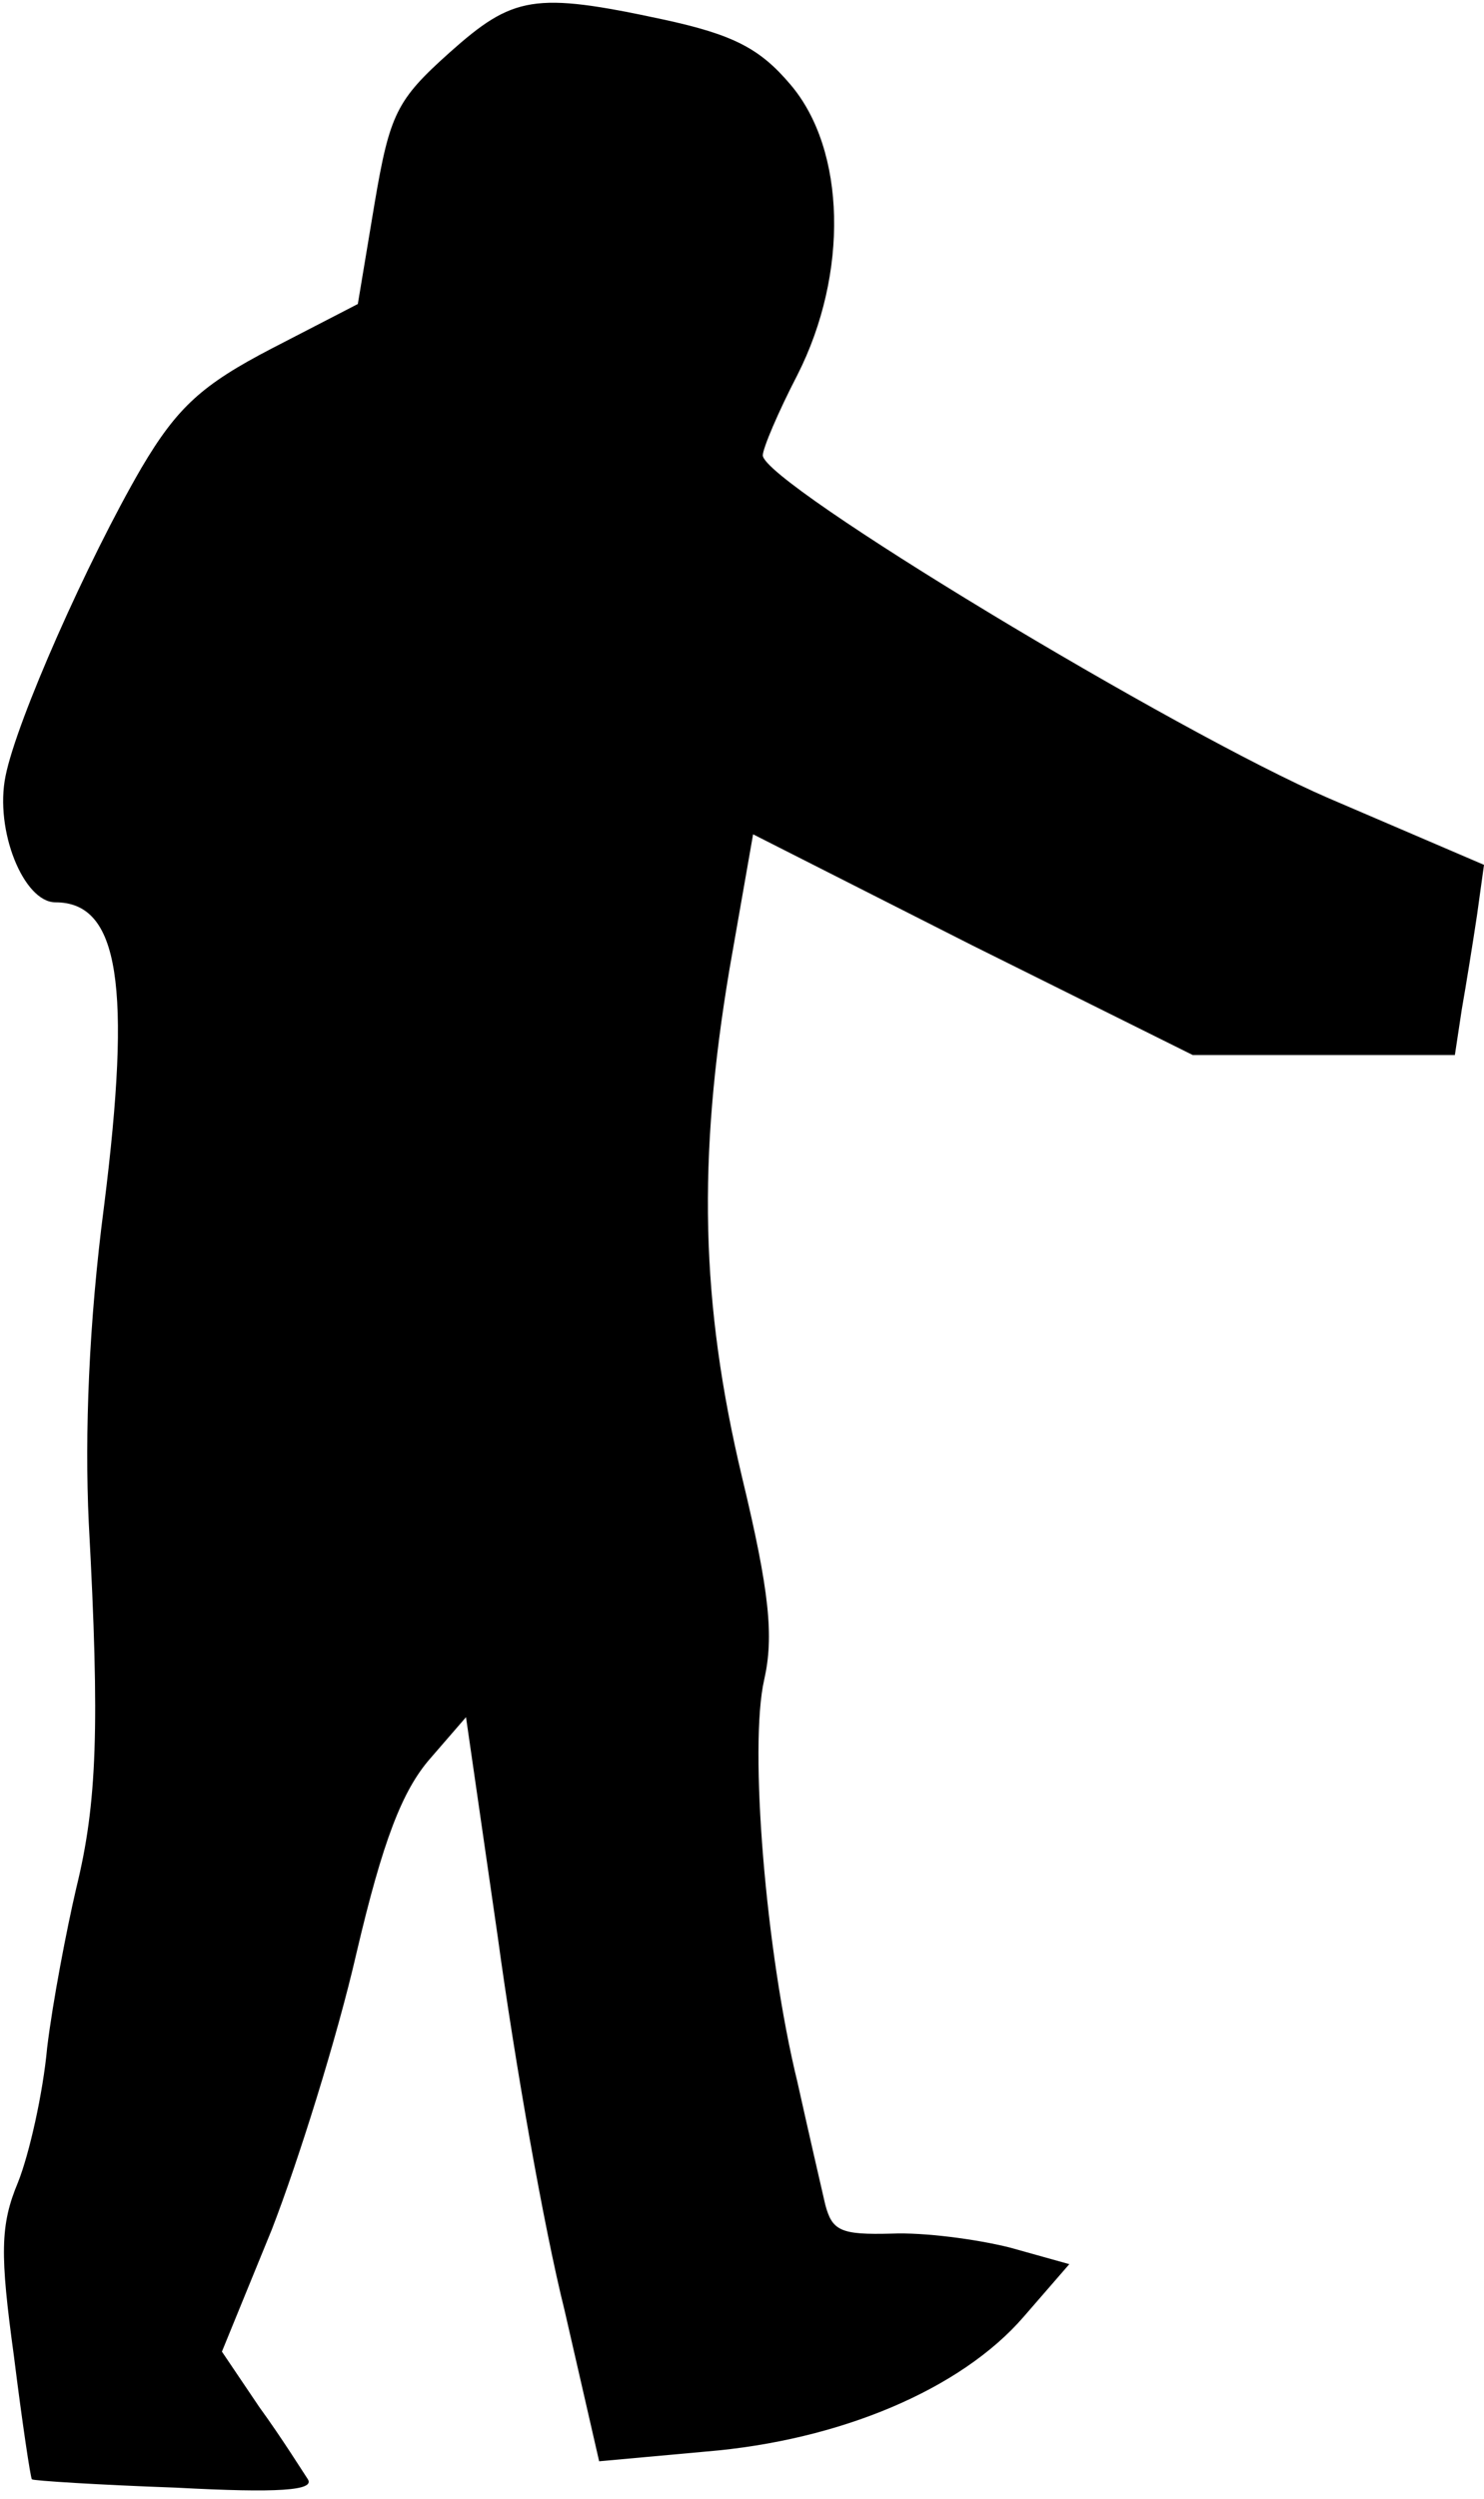 <?xml version="1.0" standalone="no"?>
<!DOCTYPE svg PUBLIC "-//W3C//DTD SVG 20010904//EN"
 "http://www.w3.org/TR/2001/REC-SVG-20010904/DTD/svg10.dtd">
<svg version="1.0" xmlns="http://www.w3.org/2000/svg"
 width="107pt" height="180pt" viewBox="0 0 107 180"
 preserveAspectRatio="xMidYMid meet">
<g transform="translate(0,180) scale(0.1,-0.1)"
fill="#000000" stroke="none">
<path fill="#000000" stroke="none" d="M324 1762 c-38 -34 -43 -44 -54 -109
l-12 -72 -62 -32 c-50 -26 -68 -42 -94 -86 -39 -67 -90 -182 -98 -222 -8 -39
13 -91 36 -91 46 0 55 -60 35 -219 -11 -84 -14 -164 -11 -228 8 -147 6 -202
-9 -263 -7 -30 -17 -82 -21 -115 -3 -33 -13 -77 -21 -97 -13 -31 -13 -52 -3
-125 6 -48 12 -88 13 -89 1 -1 48 -4 104 -6 74 -4 100 -2 95 6 -4 6 -19 30
-35 52 l-27 40 36 88 c19 49 47 138 61 199 19 81 33 117 53 140 l26 30 23
-159 c12 -88 33 -208 48 -268 l25 -109 77 7 c97 8 184 45 229 97 l33 38 -43
12 c-24 6 -62 11 -85 10 -37 -1 -43 2 -48 21 -3 13 -12 52 -20 88 -23 94 -35
242 -24 290 7 31 4 63 -16 146 -30 126 -32 229 -9 366 l17 97 158 -80 159 -79
94 0 95 0 5 33 c3 17 8 48 11 68 l5 36 -112 48 c-109 47 -408 227 -408 247 0
5 11 31 25 58 37 73 35 162 -5 209 -22 26 -41 36 -92 47 -93 20 -108 17 -154
-24z"/>
</g>
</svg>
